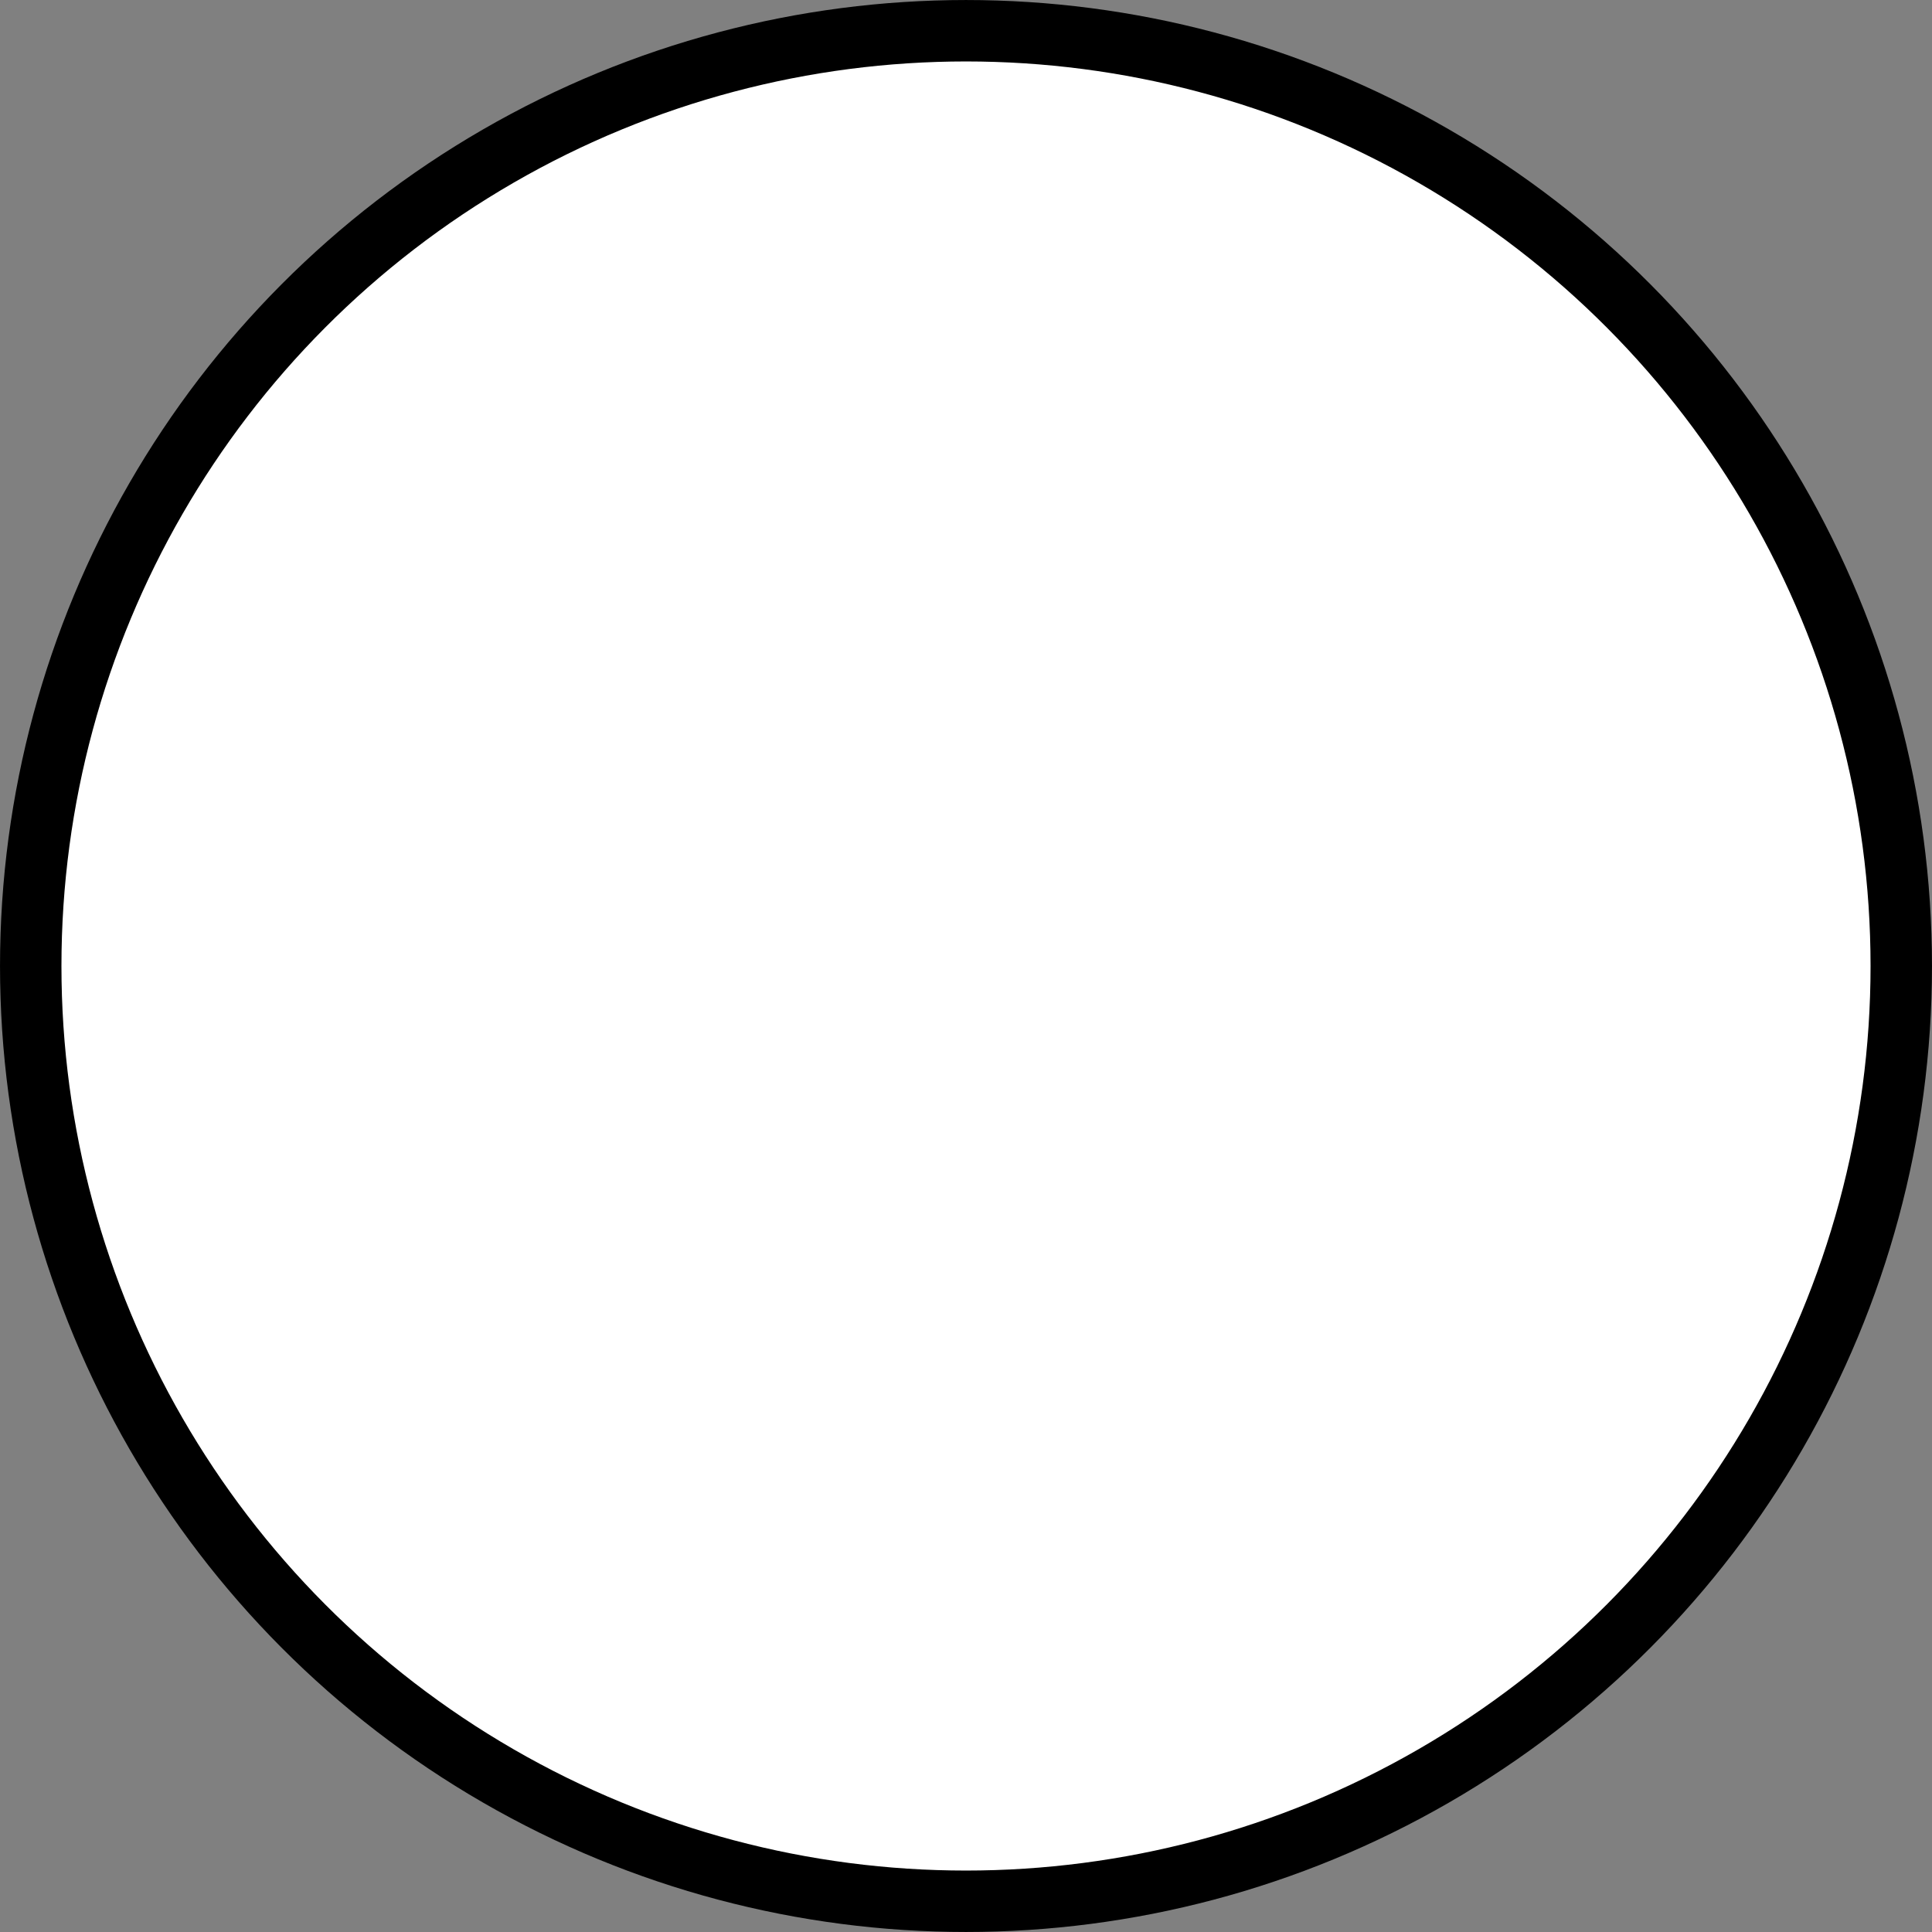 <?xml version="1.0" encoding="UTF-8" standalone="no"?>
<!-- Created with Inkscape (http://www.inkscape.org/) -->

<svg
   width="64mm"
   height="64mm"
   viewBox="0 0 64 64"
   version="1.1"
   id="svg2886"
   inkscape:version="1.1 (c68e22c387, 2021-05-23)"
   sodipodi:docname="white-cell.svg"
   xmlns:inkscape="http://www.inkscape.org/namespaces/inkscape"
   xmlns:sodipodi="http://sodipodi.sourceforge.net/DTD/sodipodi-0.dtd"
   xmlns="http://www.w3.org/2000/svg"
   xmlns:svg="http://www.w3.org/2000/svg">
  <rect x="0" y="0" width="64" height="64" fill="#808080" stroke="none"/>
  <sodipodi:namedview
     id="namedview2888"
     pagecolor="#ffffff"
     bordercolor="#666666"
     borderopacity="1.0"
     inkscape:pageshadow="2"
     inkscape:pageopacity="0.0"
     inkscape:pagecheckerboard="0"
     inkscape:document-units="mm"
     showgrid="false"
     inkscape:zoom="1.4467452"
     inkscape:cx="189.04503"
     inkscape:cy="183.51538"
     inkscape:window-width="1920"
     inkscape:window-height="1001"
     inkscape:window-x="-9"
     inkscape:window-y="-9"
     inkscape:window-maximized="1"
     inkscape:current-layer="layer1" />
  <defs
     id="defs2883" />
  <g
     inkscape:label="Layer 1"
     inkscape:groupmode="layer"
     id="layer1"
     transform="translate(-24.662,-48.437)">
    <ellipse
       style="fill:#ffffff;fill-opacity:1;stroke:#000000;stroke-width:2.035;stroke-miterlimit:4;stroke-dasharray:none"
       id="path3417"
       cx="56.662"
       cy="80.437"
       rx="30.982"
       ry="30.982" />
  </g>
</svg>
